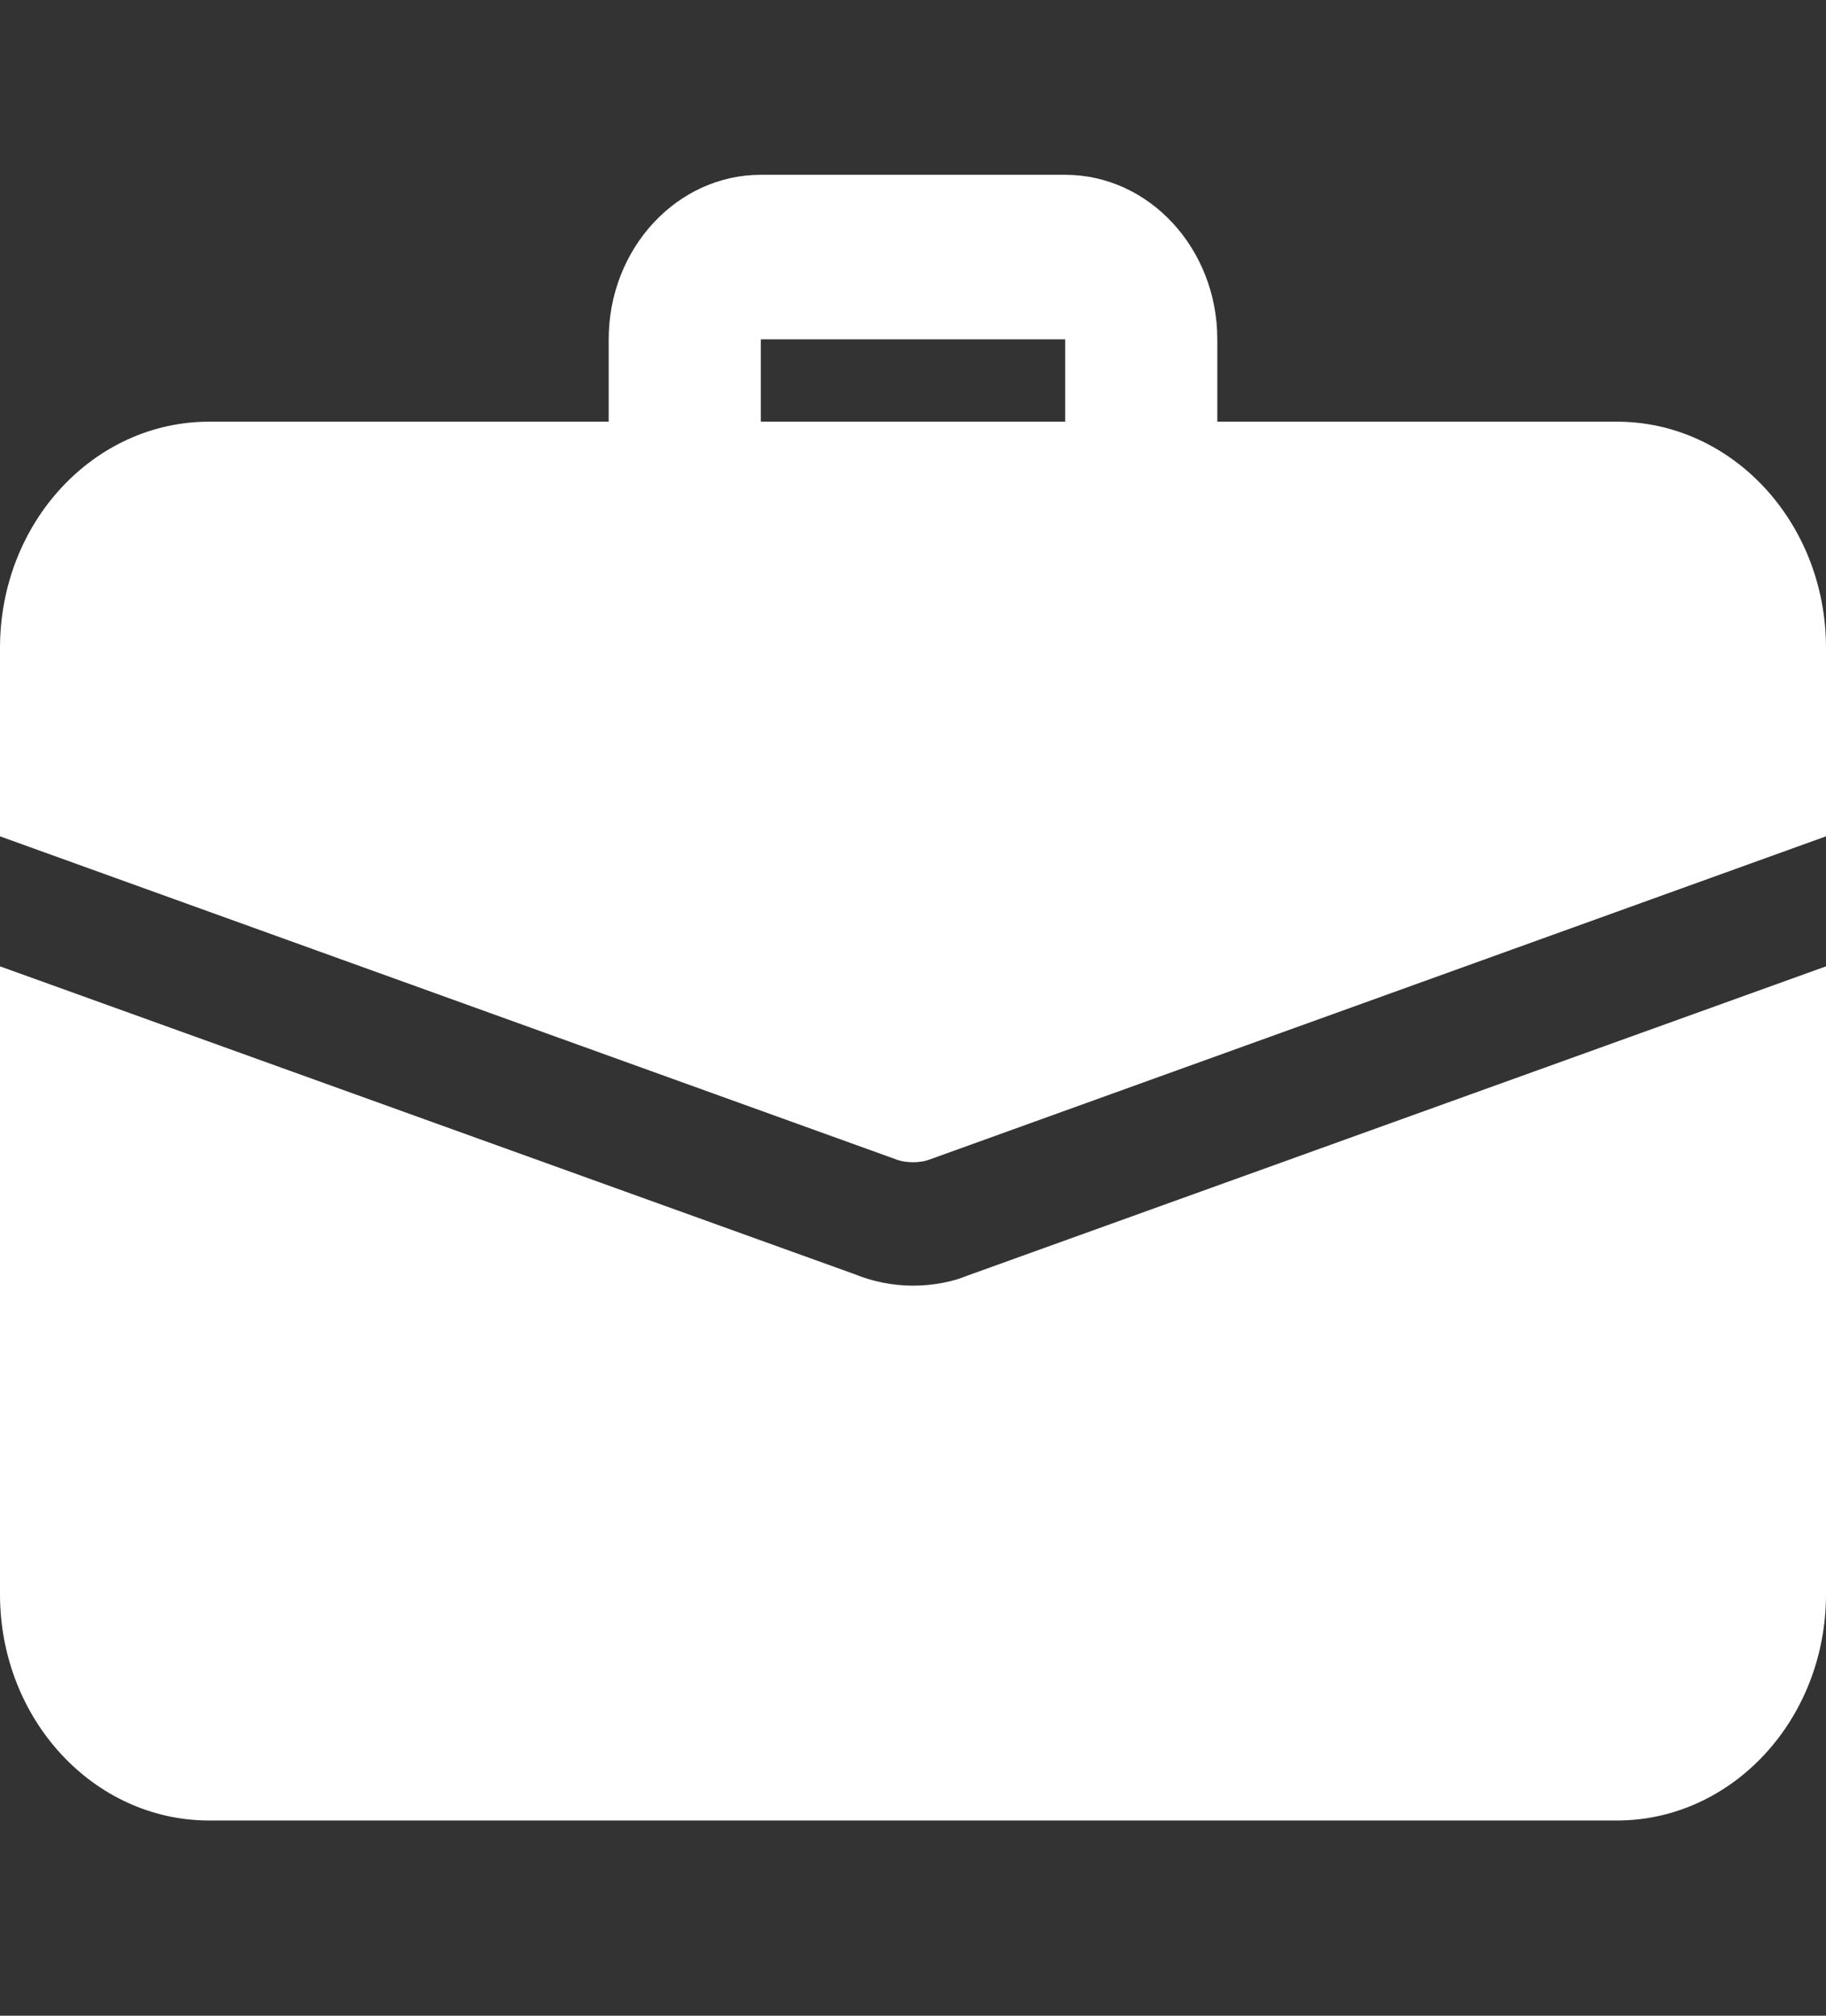 <svg width="29" height="32" viewBox="0 0 29 32" fill="none" xmlns="http://www.w3.org/2000/svg">
<rect x="0" y="0" width="29" height="32" fill="#333333" stroke="none"/>
<g clip-path="url(#clip0)">
<path d="M18.125 8.653C17.458 8.653 16.917 8.068 16.917 7.347V5.387H12.083V7.347C12.083 8.068 11.542 8.653 10.875 8.653C10.208 8.653 9.667 8.068 9.667 7.347V5.387C9.667 3.947 10.751 2.775 12.083 2.775H16.917C18.25 2.775 19.333 3.947 19.333 5.387V7.347C19.333 8.068 18.792 8.653 18.125 8.653Z" fill="white"/>
<path d="M15.358 20.253C15.14 20.345 14.826 20.41 14.5 20.41C14.174 20.41 13.86 20.345 13.57 20.227L0 15.341V25.309C0 27.294 1.486 28.901 3.323 28.901H25.677C27.514 28.901 29 27.294 29 25.309V15.341L15.358 20.253Z" fill="white"/>
<path d="M29 10.286V13.277L14.79 18.398C14.693 18.437 14.597 18.451 14.5 18.451C14.403 18.451 14.307 18.437 14.21 18.398L0 13.277V10.286C0 8.3 1.486 6.694 3.323 6.694H25.677C27.514 6.694 29 8.3 29 10.286Z" fill="white"/>
</g>
<defs>
<clipPath id="clip0">
<rect width="29" height="31.351" fill="white" transform="translate(0 0.162)"/>
</clipPath>
</defs>
</svg>
